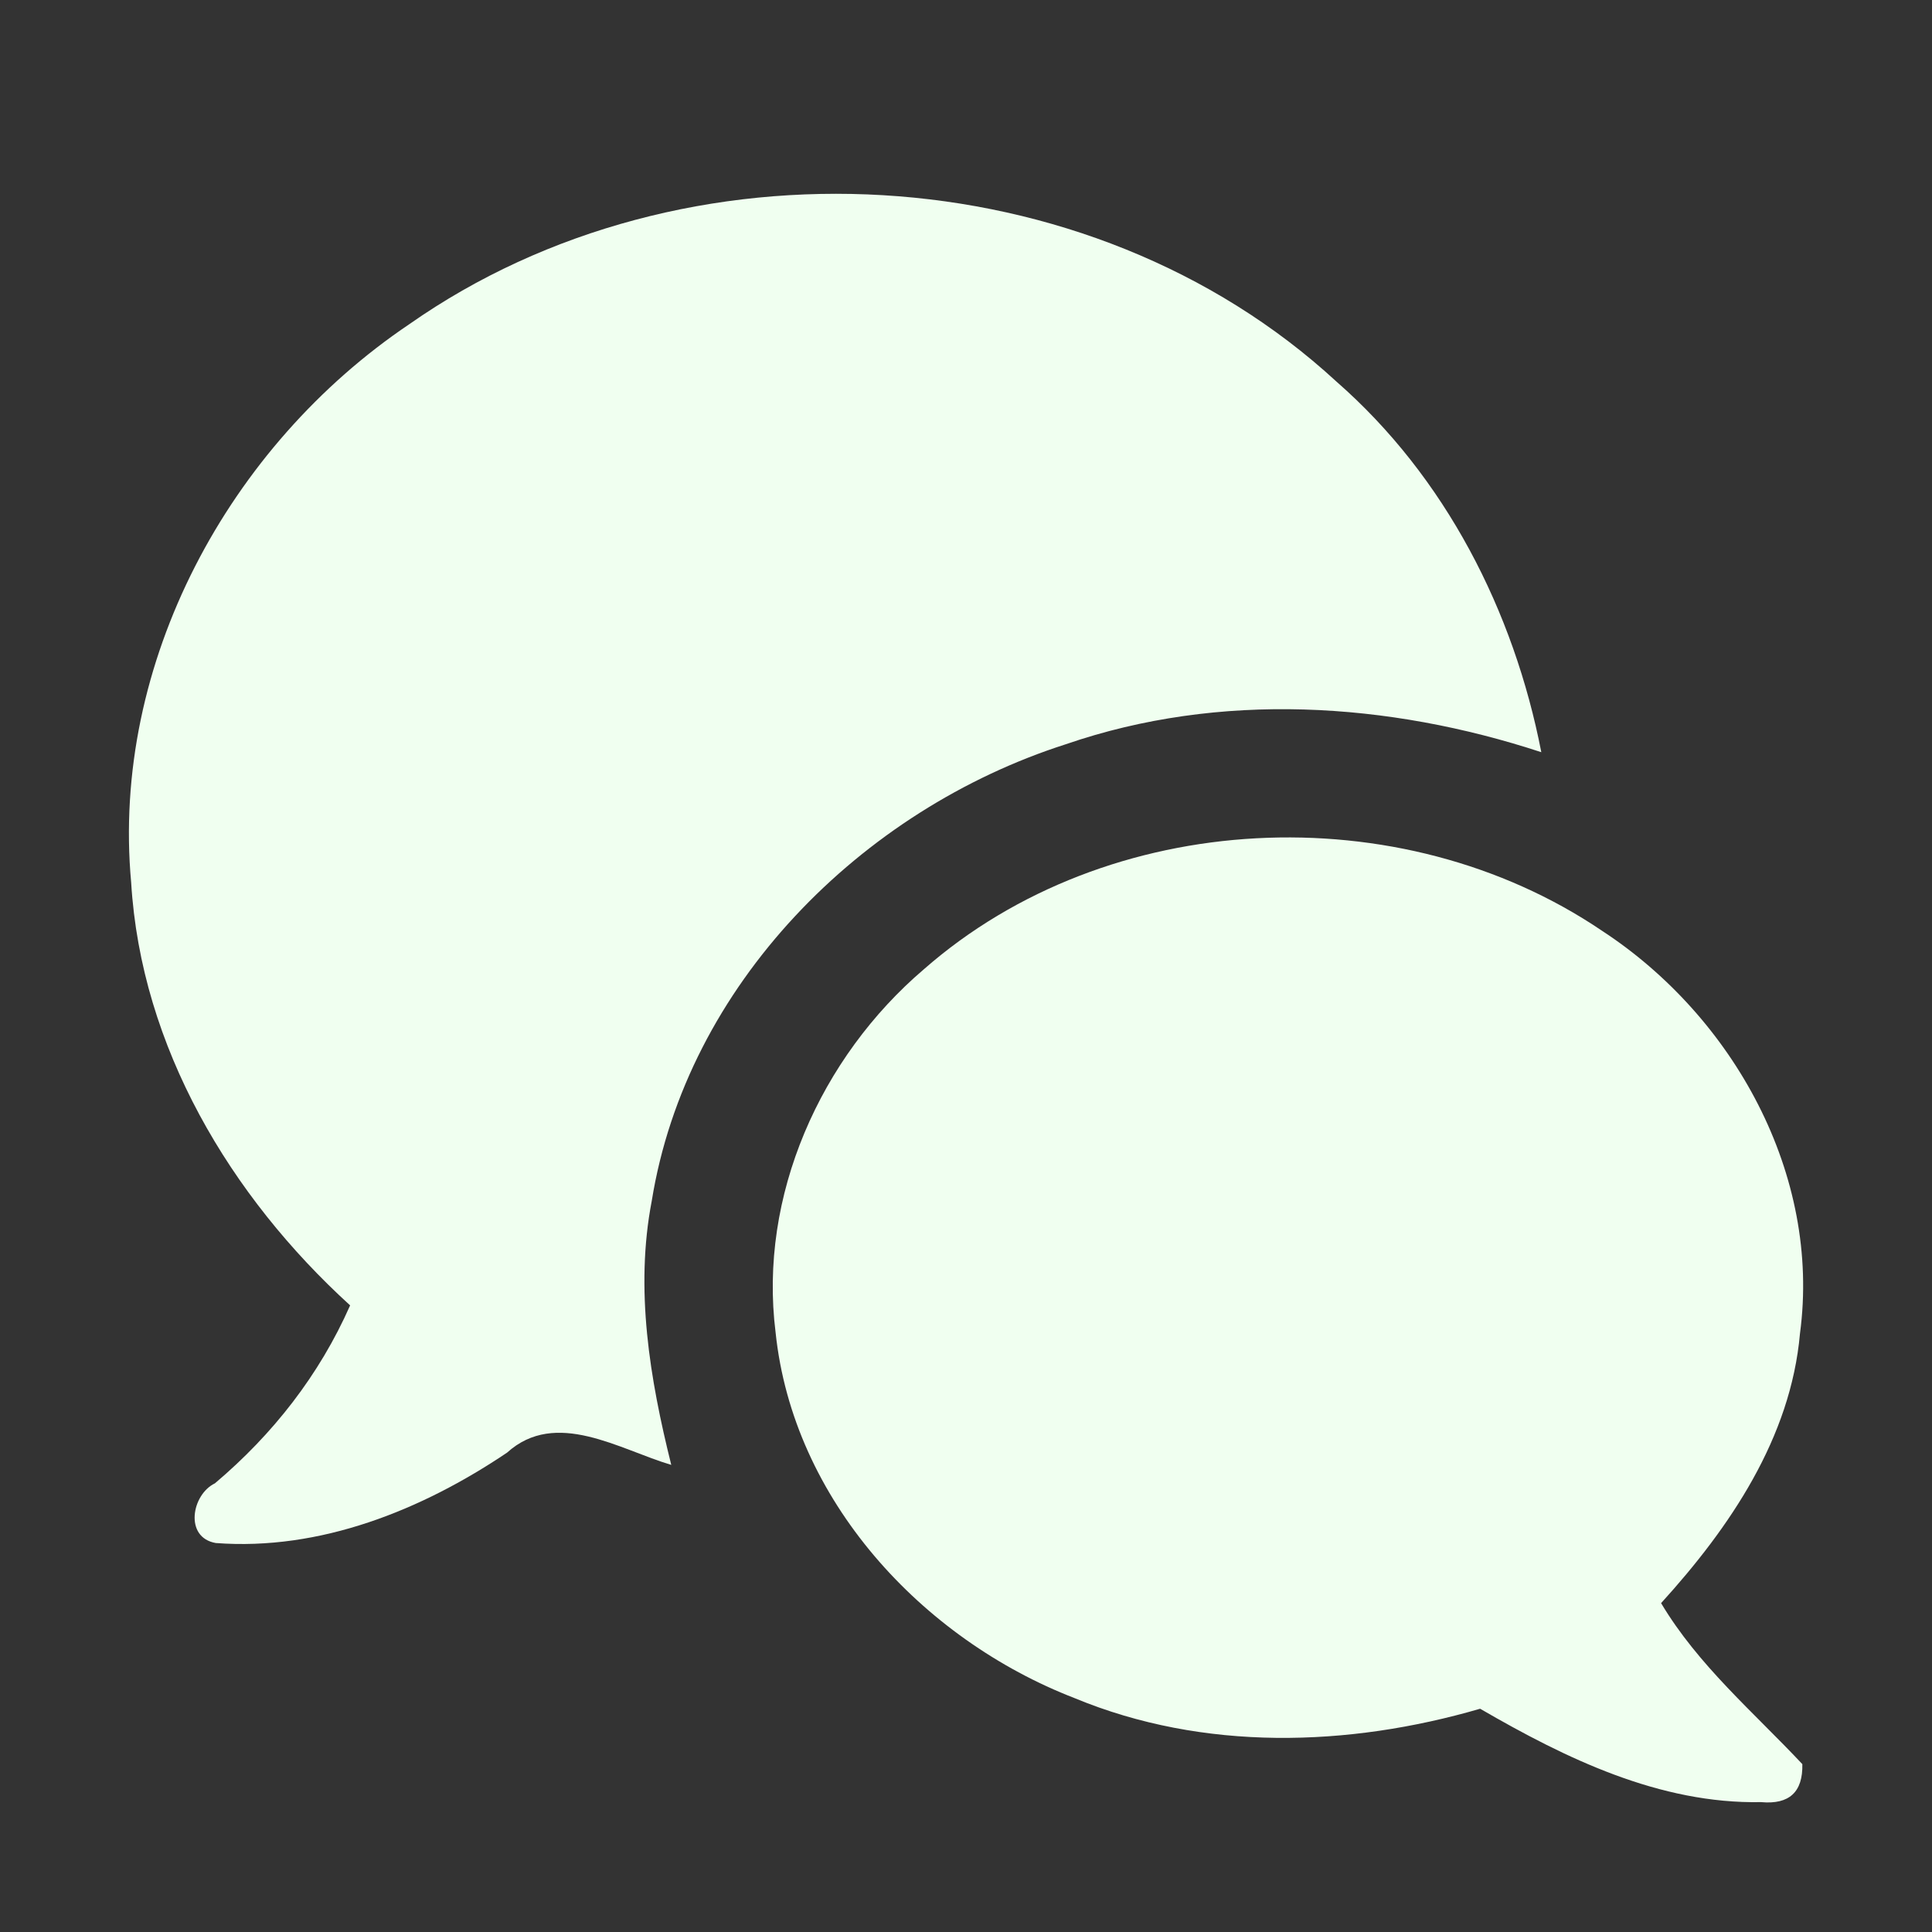 <?xml version="1.0" encoding="UTF-8" ?>
<!DOCTYPE svg PUBLIC "-//W3C//DTD SVG 1.1//EN" "http://www.w3.org/Graphics/SVG/1.1/DTD/svg11.dtd">
<svg width="90pt" height="90pt" viewBox="0 0 90 90" version="1.1" xmlns="http://www.w3.org/2000/svg">
<rect x="0" y="0" width="90" height="90" fill="#333333" stroke="none"/>
<g id="#000000ff">
<path fill="honeydew" opacity="1.00" d=" M 19.07 15.10 C 31.85 6.14 50.72 7.15 62.25 17.77 C 67.33 22.21 70.52 28.46 71.80 35.04 C 64.67 32.70 56.82 32.20 49.65 34.67 C 40.12 37.72 31.98 45.88 30.36 55.95 C 29.57 60.06 30.27 64.23 31.27 68.24 C 28.86 67.53 25.90 65.61 23.62 67.67 C 19.64 70.35 14.91 72.25 10.05 71.88 C 8.57 71.62 8.93 69.62 10.01 69.10 C 12.71 66.82 14.88 64.05 16.31 60.81 C 10.73 55.73 6.57 48.77 6.11 41.11 C 5.17 30.88 10.66 20.76 19.07 15.10 Z" />
<path fill="honeydew" opacity="1.00" d=" M 43.04 45.15 C 51.61 37.63 65.24 37.00 74.63 43.36 C 80.75 47.36 84.84 54.72 83.85 62.12 C 83.42 66.99 80.58 71.16 77.38 74.68 C 79.11 77.58 81.68 79.75 83.96 82.18 C 83.99 83.48 83.35 84.07 82.04 83.95 C 77.31 84.04 72.95 81.92 68.95 79.60 C 62.80 81.39 56.06 81.59 50.07 79.11 C 42.93 76.35 36.94 69.86 36.13 62.07 C 35.33 55.71 38.22 49.26 43.04 45.15 Z" />
</g>
</svg>
